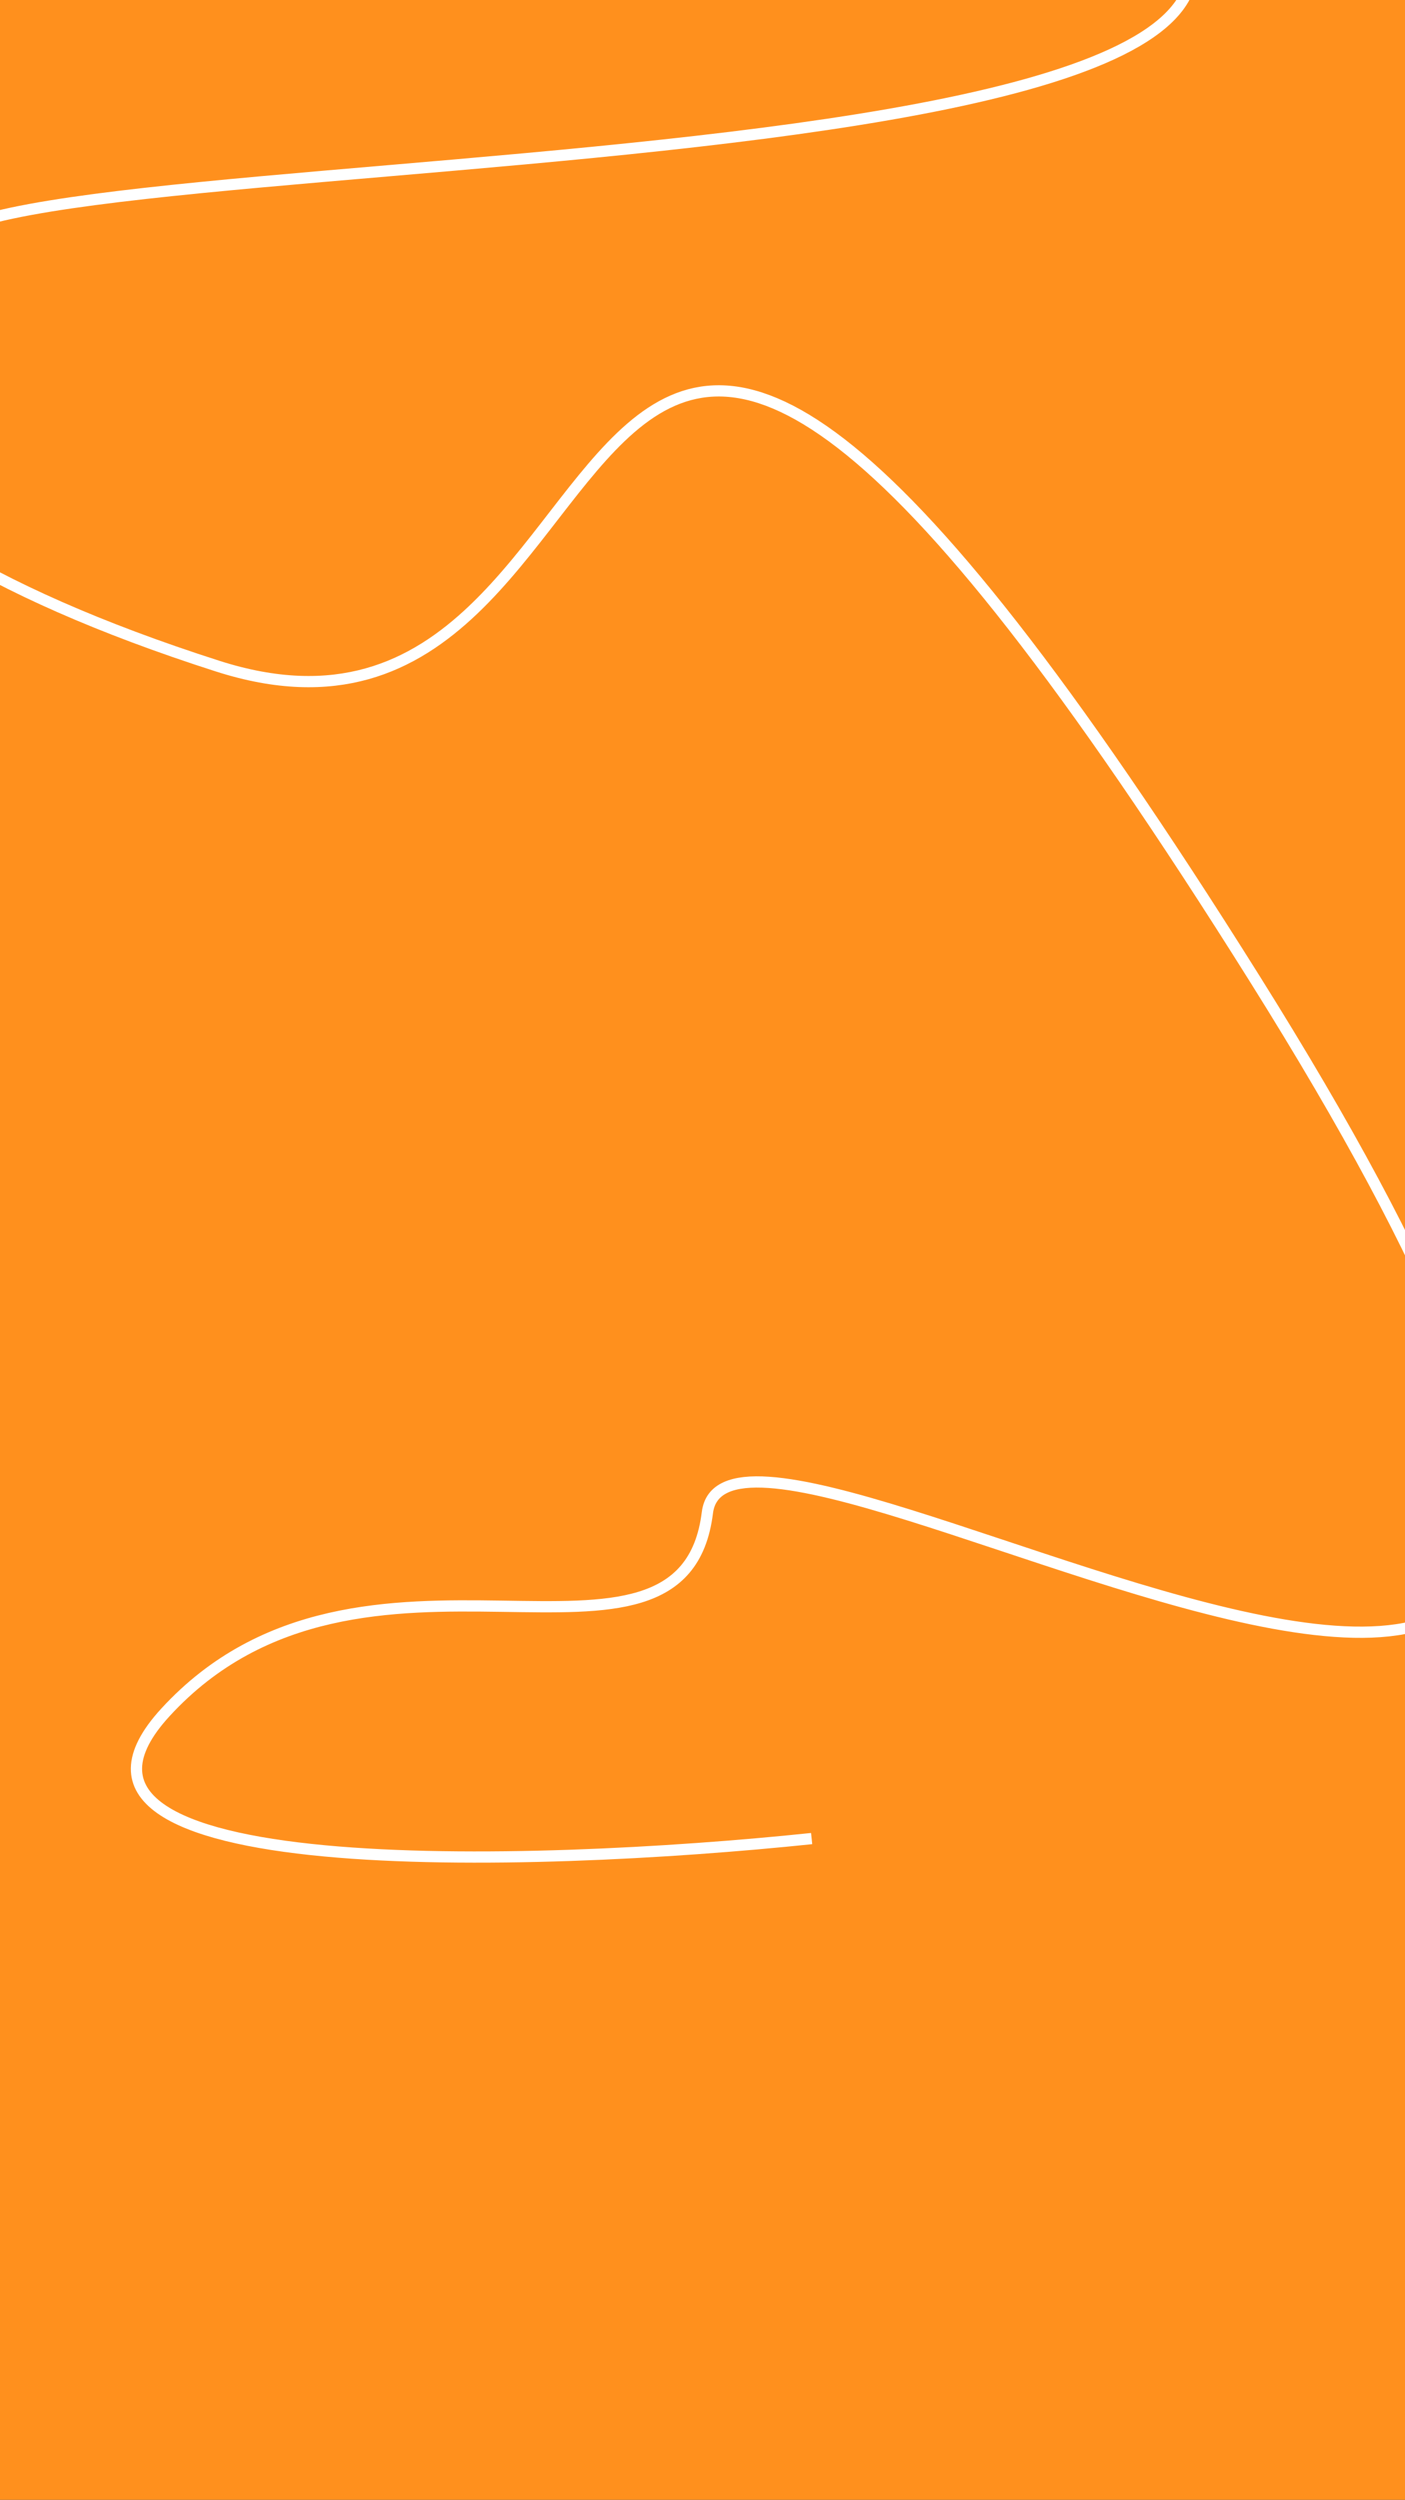<svg width="375" height="667" viewBox="0 0 375 667" fill="none" xmlns="http://www.w3.org/2000/svg">
<rect x="0" y="0" width="375" height="667" fill="#333333" stroke="none"/>
<g clip-path="url(#clip0_1_7)">
<rect width="375" height="667" fill="#FF901D"/>
<path d="M216.631 490.566C141.614 498.415 2.098 502.666 44.168 456.882C96.756 399.651 182.271 456.378 188.804 403.617C195.337 350.856 536.327 582.448 334.918 261.198C133.508 -60.052 184.471 218.235 58.075 177.735C-68.321 137.235 -82.7 82.027 -5.169 58.939C72.363 35.851 510.666 48.533 219.392 -79.58" stroke="white" stroke-width="3"/>
</g>
<defs>
<clipPath id="clip0_1_7">
<rect width="375" height="667" fill="white"/>
</clipPath>
</defs>
</svg>
